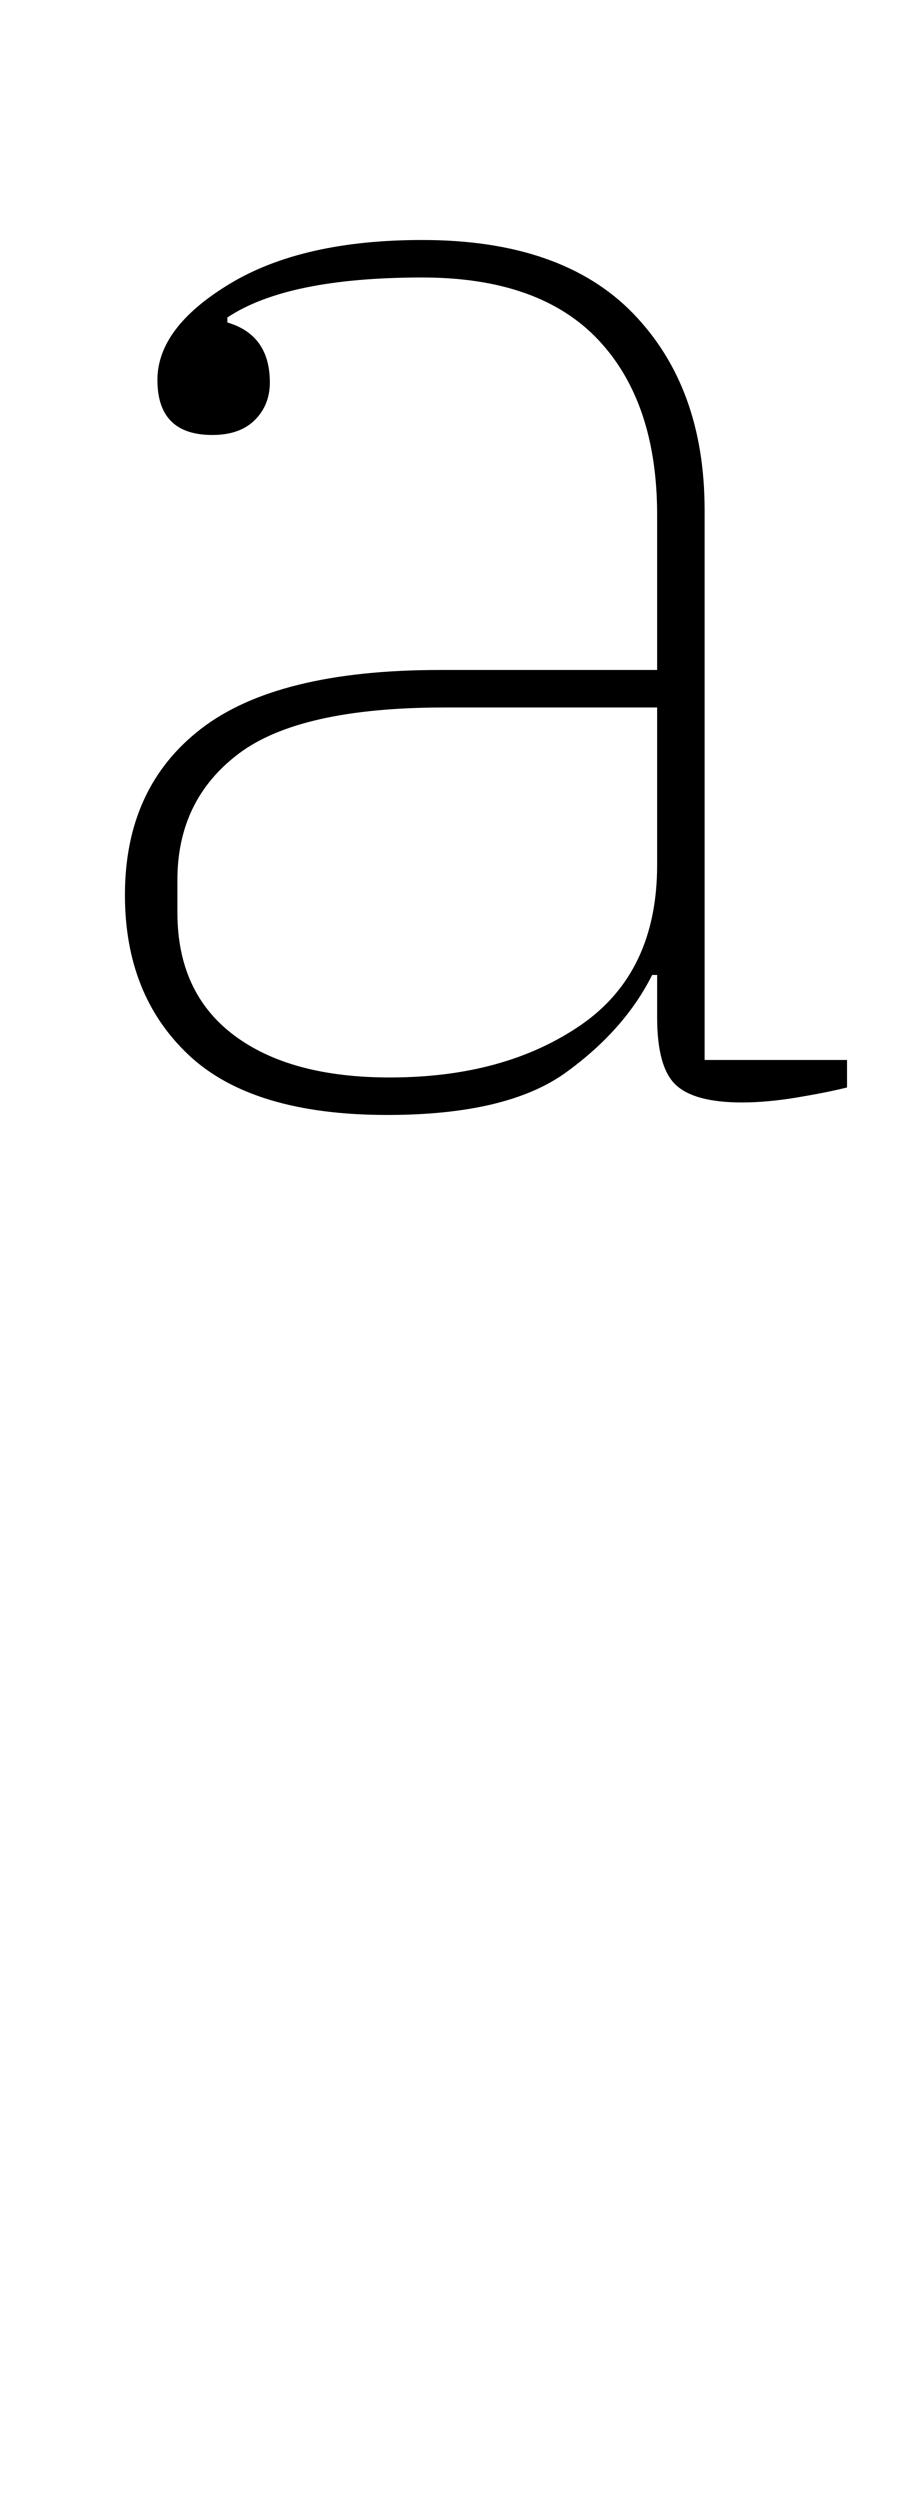 <?xml version="1.0" standalone="no"?>
<!DOCTYPE svg PUBLIC "-//W3C//DTD SVG 1.1//EN" "http://www.w3.org/Graphics/SVG/1.1/DTD/svg11.dtd" >
<svg xmlns="http://www.w3.org/2000/svg" xmlns:xlink="http://www.w3.org/1999/xlink" version="1.1" viewBox="-10 0 359 1000">
  <g transform="matrix(1 0 0 -1 0 800)">
   <path fill="currentColor"
d="M145 354q-54 0 -79.5 24t-25.5 64q0 43 30.5 66.5t95.5 23.5h87v62q0 45 -23.5 70t-70.5 25q-54 0 -78 -16v-2q17 -5 17 -24q0 -9 -6 -15t-17 -6q-22 0 -22 22q0 21 29 38.5t77 17.5q56 0 84.5 -29.5t28.5 -78.5v-220h57v-11q-8 -2 -20 -4t-22 -2q-19 0 -26.5 7t-7.5 27
v17h-2q-11 -22 -34.5 -39t-71.5 -17zM146 369q46 0 76.5 21t30.5 64v63h-85q-58 0 -82.5 -18.5t-24.5 -50.5v-13q0 -32 22.5 -49t62.5 -17z" />
  </g>

</svg>
